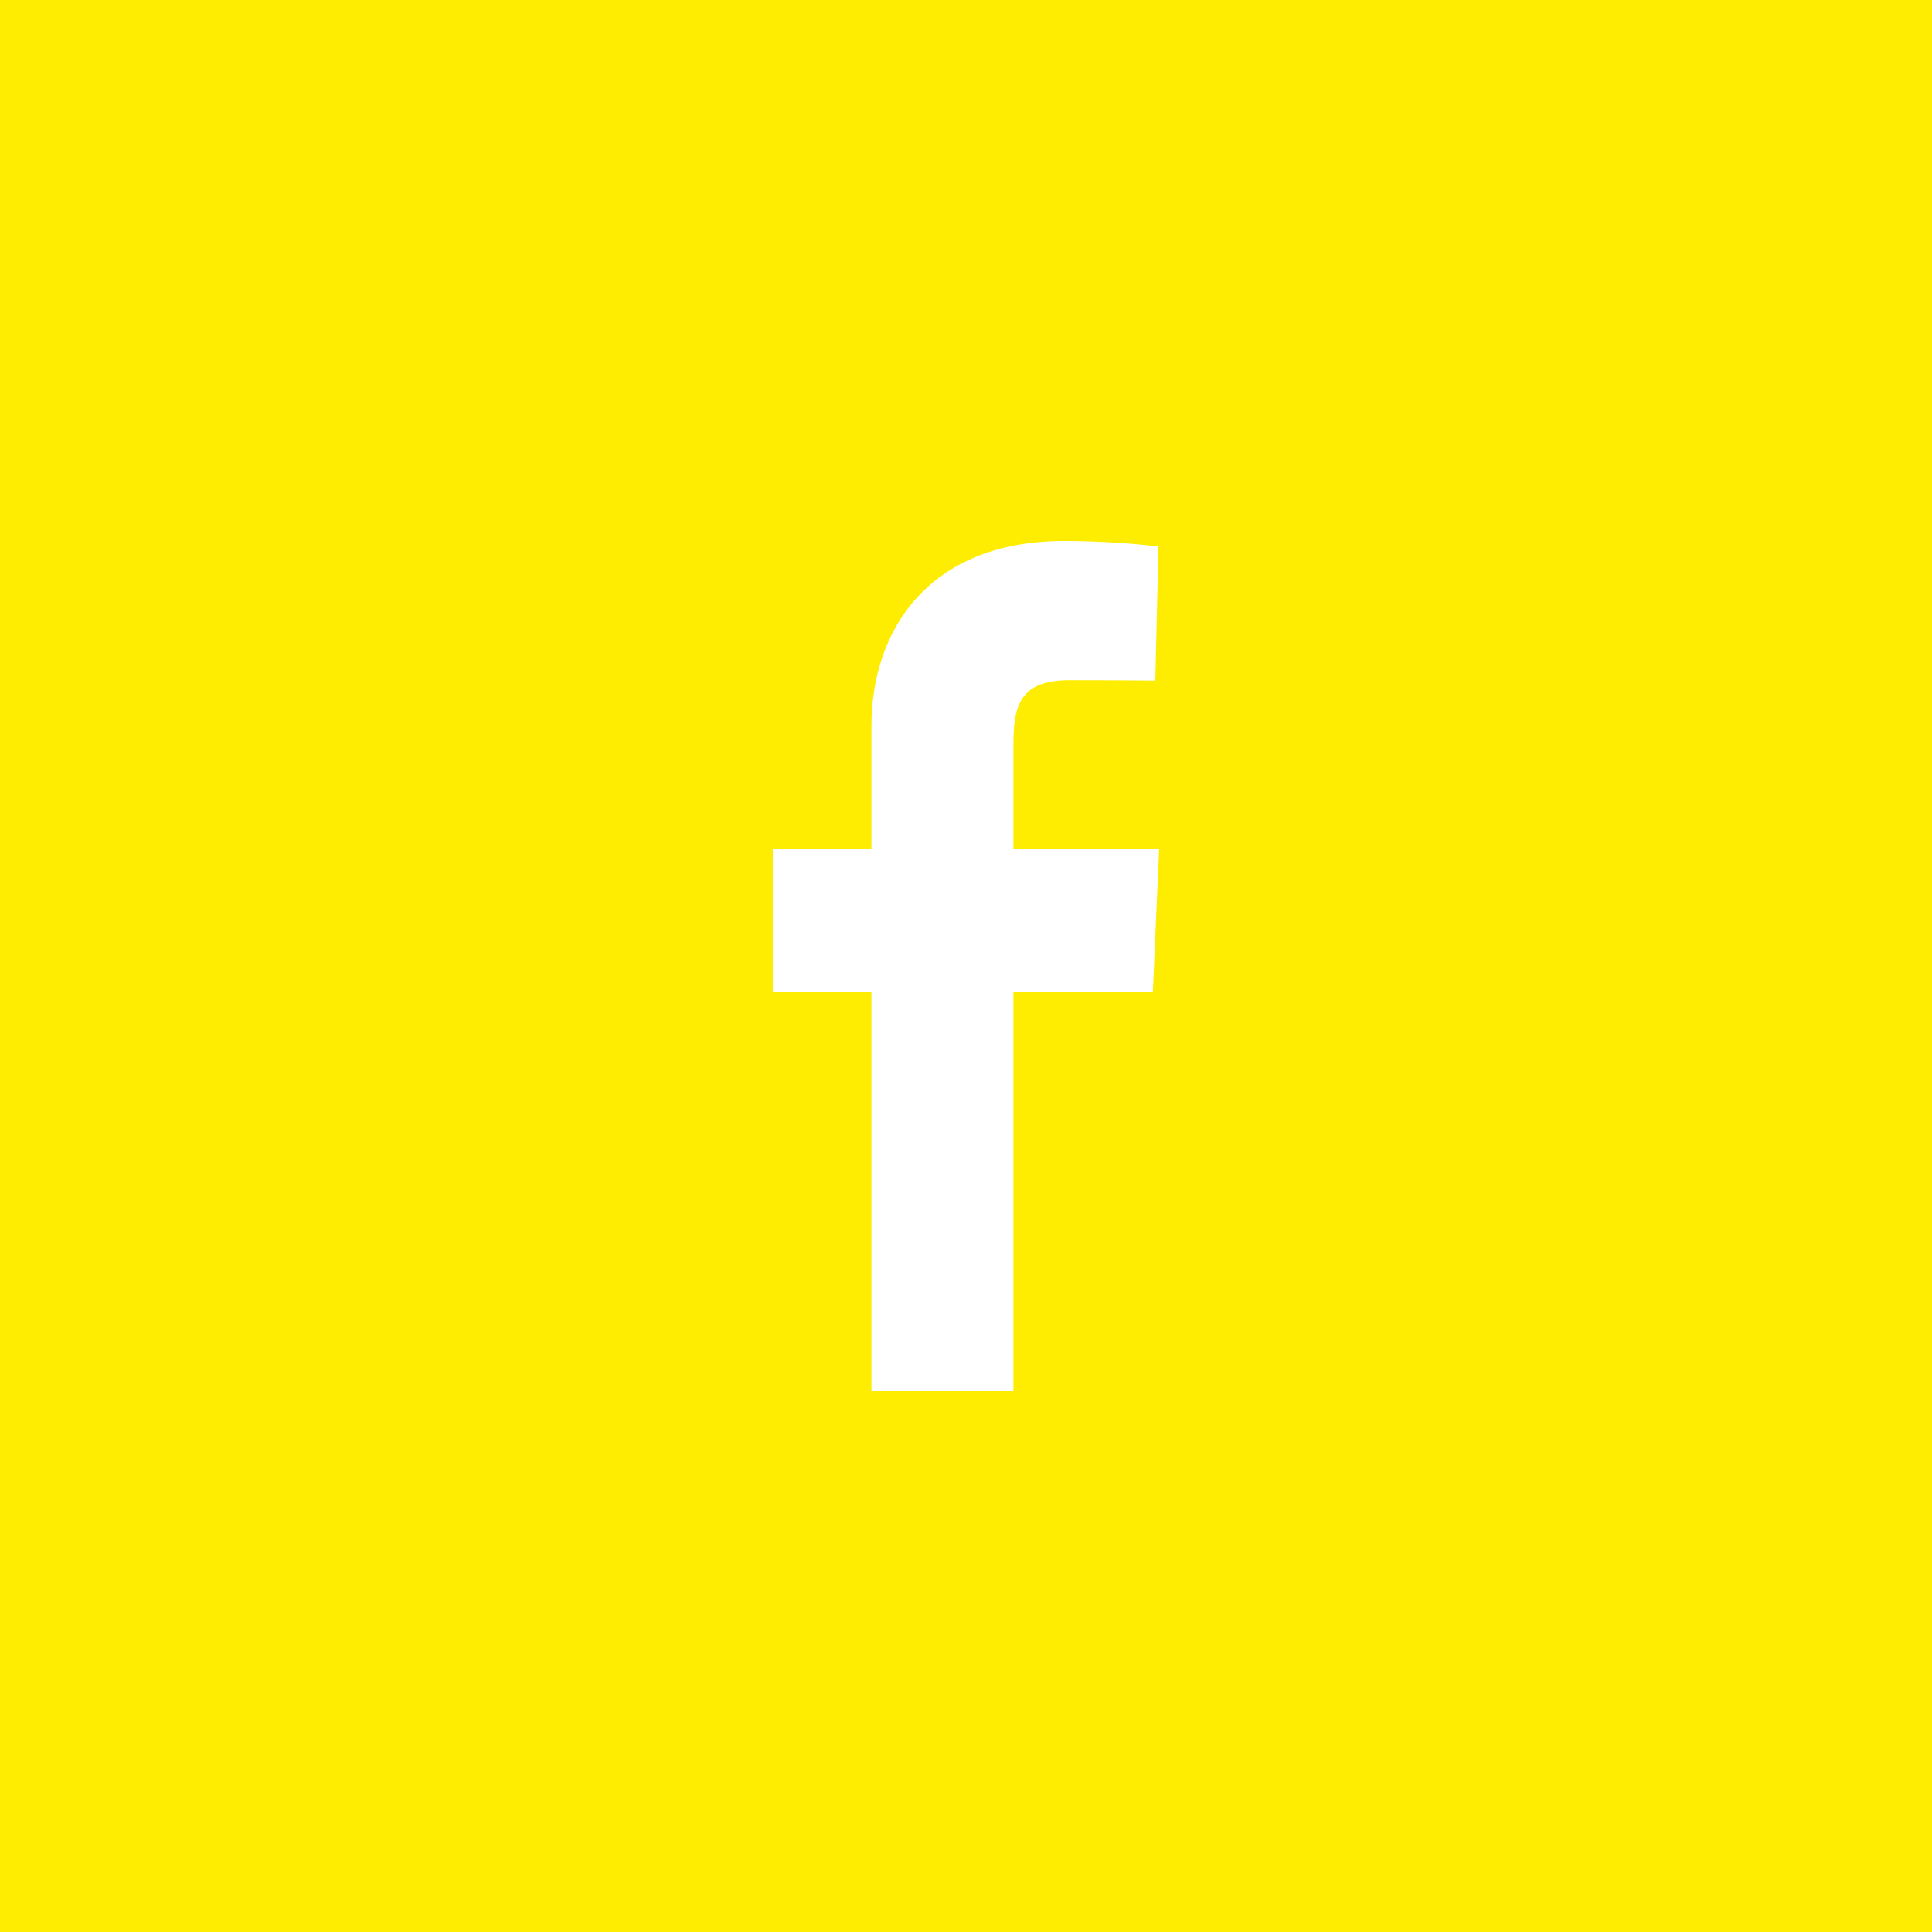 <svg width="50" height="50" fill="none" xmlns="http://www.w3.org/2000/svg"><path fill-rule="evenodd" clip-rule="evenodd" d="M50 0H0v50h50V0zM22.553 25.677V36h3.675V25.677h3.608L30 21.96h-3.772v-2.714c0-1.025.2-1.642 1.454-1.642 1.158 0 2.218.011 2.218.011l.082-3.47S28.942 14 27.535 14c-3.474 0-4.982 2.29-4.982 4.785v3.175H20v3.717h2.553z" fill="#FEED01"/></svg>